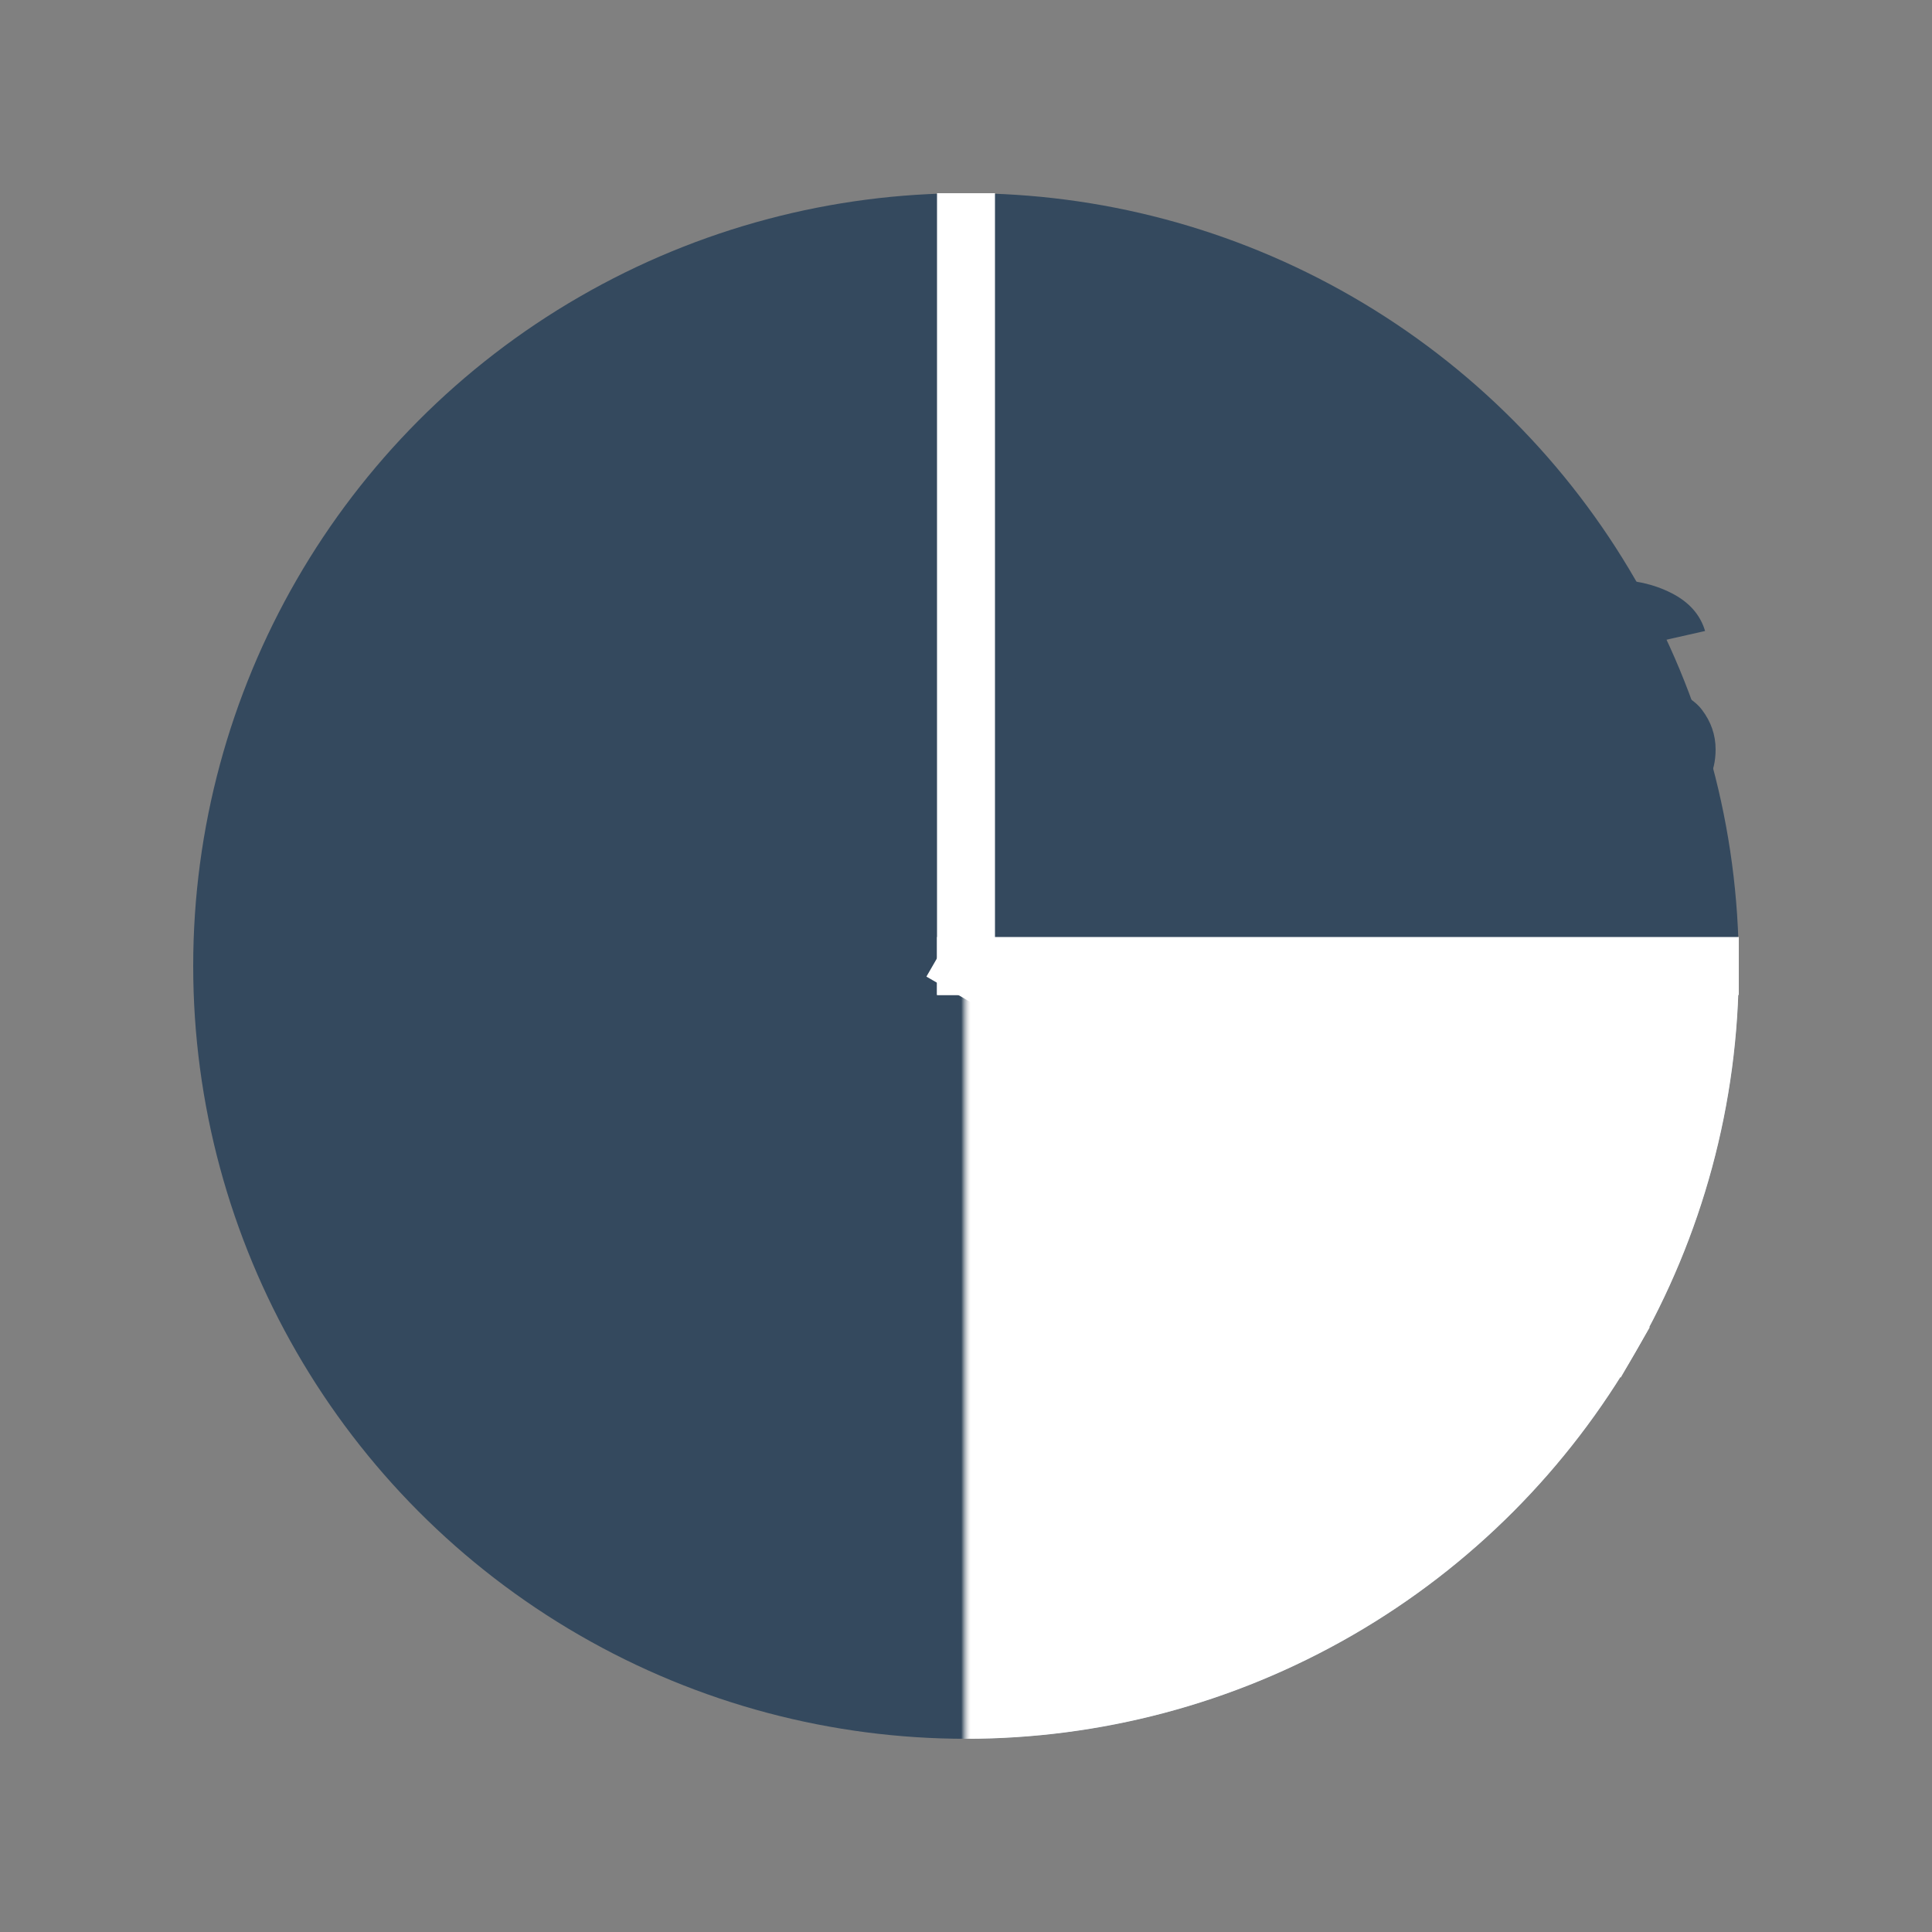 <svg xmlns="http://www.w3.org/2000/svg" viewBox="0 0 200 200">
	<rect x="0" y="0" width="200" height="200" fill="#808080" stroke="none"/>
	<g transform="translate(100,100)">
		<defs>
			<mask id="angle_mask1">
				<g transform="rotate(-90)">
					<rect x="-100" y="-100" width="200" height="200" fill="black"></rect>
					<rect x="0" y="0" width="100" height="100" fill="white"></rect>
					<rect x="0" y="0" width="100" height="100" fill="white" transform="rotate(0)"></rect>
				</g>
			</mask>
			<mask id="angle_mask2">
				<g transform="rotate(-90)">
					<rect x="-100" y="-100" width="200" height="200" fill="black"></rect>
					<rect x="0" y="0" width="100" height="100" fill="white"></rect>
					<rect x="0" y="0" width="100" height="100" fill="white" transform="rotate(30)"></rect>
				</g>
			</mask>
		</defs>
		<circle cx="0" cy="0" r="80" fill="#34495E" stroke="none"></circle>
		<circle cx="0" cy="0" r="80" fill="#ccc" stroke="none" mask="url(#angle_mask2)"></circle>
		<circle cx="0" cy="0" r="80" fill="white" stroke="none" mask="url(#angle_mask1)"></circle>
		<line transform="rotate(-90)" x1="-3" x2="80" y1="0" y2="0" stroke="white" stroke-width="6"></line>
		<line transform="rotate(0)" x1="-3" x2="80" y1="0" y2="0" stroke="white" stroke-width="6"></line>
		<line transform="rotate(30)" x1="-3" x2="80" y1="0" y2="0" stroke="white" stroke-width="6"></line>
		<g transform="translate(5,-40) scale(1.1,1.4)" fill="#34495E">
			<path d="M19.888,18.791v2.653c-1.416,0.077-2.256,0.116-2.52,0.116c-3.636,0-5.459-1.138-5.471-3.413
				c-0.9,0.034-1.446,0.051-1.638,0.051c-3.288,0-5.819-0.865-7.595-2.595C0.888,13.873,0,11.69,0,9.054
				c0-2.584,0.915-4.74,2.745-6.466C4.574,0.863,7.145,0,10.457,0c2.412,0,4.331,0.403,5.759,1.21
				c1.428,0.807,2.564,1.868,3.411,3.181c0.846,1.314,1.269,2.855,1.269,4.624c0,3.77-1.746,6.466-5.238,8.088
				c-0.552,0.258-0.828,0.481-0.828,0.67c0,0.3,0.183,0.558,0.549,0.772c0.366,0.215,0.867,0.322,1.503,0.322
				c0.432,0,1.074-0.018,1.926-0.052C19.048,18.808,19.408,18.799,19.888,18.791z M10.331,15.545c3.839,0,5.759-2.164,5.759-6.491
				c0-2.301-0.513-3.96-1.539-4.978S12.173,2.55,10.493,2.55c-3.804,0-5.705,2.224-5.705,6.671
				C4.788,13.438,6.635,15.545,10.331,15.545z"/>
			<path d="M34.07,18.121c-3.264,0-5.805-0.876-7.623-2.627c-1.817-1.751-2.727-3.916-2.727-6.491c0-2.559,0.966-4.699,2.898-6.42
				C28.551,0.861,31.101,0,34.268,0c3.191,0,5.714,0.861,7.568,2.582c1.854,1.722,2.781,3.875,2.781,6.459
				c0,2.713-0.963,4.905-2.889,6.575S37.25,18.121,34.07,18.121z M34.106,15.571c1.596,0,2.946-0.472,4.05-1.417
				c1.104-0.944,1.656-2.658,1.656-5.139c0-2.018-0.456-3.6-1.368-4.746c-0.912-1.146-2.328-1.719-4.248-1.719
				c-3.792,0-5.688,2.186-5.688,6.556c0,2.121,0.483,3.729,1.449,4.823S32.306,15.571,34.106,15.571z"/>
			<path d="M46.165,13.613l4.302-0.657c0.516,1.743,2.495,2.614,5.939,2.614c1.572,0,2.781-0.223,3.627-0.669
				c0.846-0.446,1.269-1,1.269-1.662c0-0.481-0.192-0.925-0.576-1.333c-0.384-0.408-1.206-0.728-2.466-0.959l-4.698-0.876
				c-1.608-0.3-2.795-0.642-3.563-1.024c-0.768-0.382-1.383-0.921-1.845-1.616s-0.693-1.438-0.693-2.228
				c0-1.571,0.816-2.832,2.448-3.78C51.54,0.474,53.628,0,56.172,0c2.112,0,3.999,0.331,5.661,0.992
				c1.662,0.661,2.72,1.597,3.176,2.808l-4.211,0.747c-0.648-1.331-2.16-1.997-4.536-1.997c-1.38,0-2.433,0.206-3.158,0.618
				c-0.727,0.412-1.089,0.936-1.089,1.571c0,1.005,1.14,1.709,3.419,2.112l4.175,0.747c2.532,0.455,4.23,1.127,5.094,2.016
				s1.296,1.87,1.296,2.943c0,1.726-0.909,3.084-2.727,4.076c-1.817,0.992-4.172,1.488-7.064,1.488c-2.436,0-4.569-0.365-6.398-1.095
				S46.765,15.159,46.165,13.613z"/>
		</g>
	</g>		
</svg>